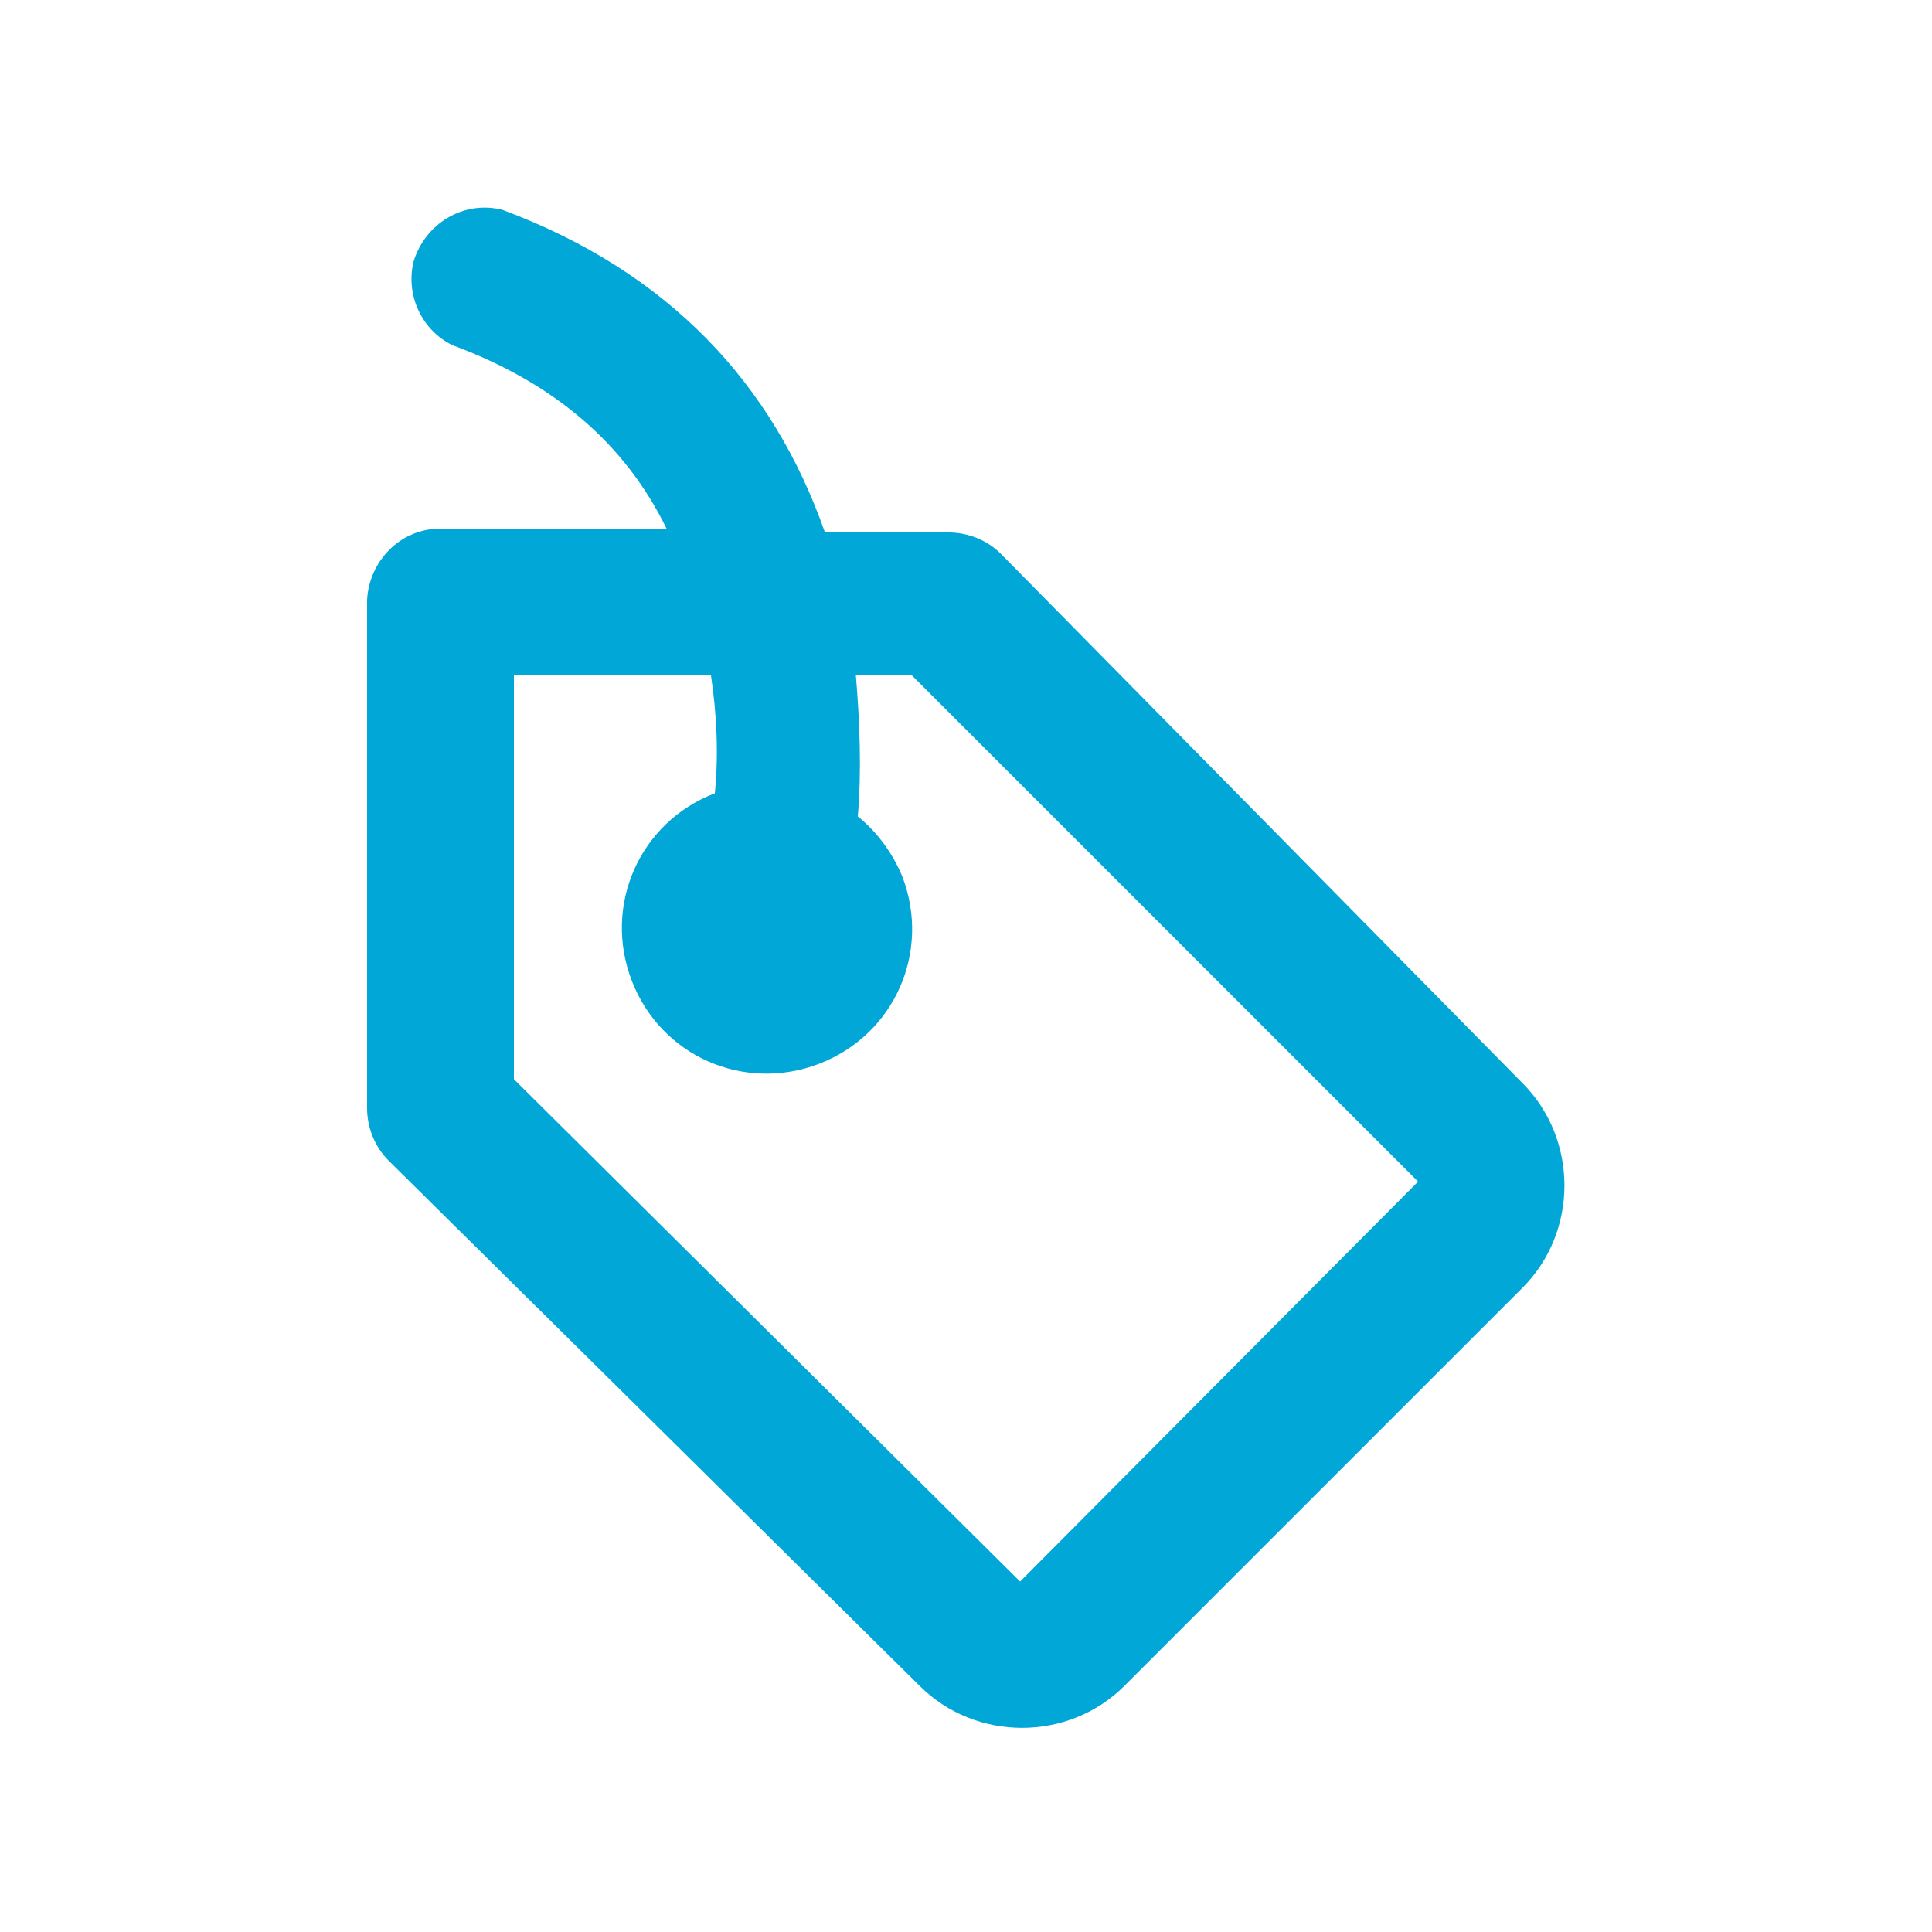 <svg width="32" height="32" viewBox="0 0 32 32" fill="none" xmlns="http://www.w3.org/2000/svg">
<g clip-path="url(#clip0_1_701)">
<path d="M15.232 27.923C16.16 28.851 17.696 28.851 18.624 27.923L25.216 21.331C26.144 20.403 26.144 18.867 25.216 17.939L16.576 9.171C16.352 8.947 16.032 8.819 15.712 8.819H13.664C12.8 6.355 11.072 4.499 8.32 3.475C7.68 3.315 7.04 3.699 6.848 4.339C6.72 4.883 6.976 5.459 7.488 5.715C9.216 6.355 10.368 7.379 11.04 8.755H7.296C6.624 8.755 6.112 9.299 6.08 9.939V18.355C6.08 18.675 6.208 18.994 6.432 19.219L15.232 27.923ZM8.512 11.187H11.776C11.872 11.827 11.904 12.499 11.84 13.139C10.592 13.619 9.984 14.995 10.464 16.243C10.944 17.491 12.32 18.099 13.568 17.619C14.816 17.139 15.424 15.763 14.944 14.515C14.784 14.131 14.528 13.779 14.208 13.523C14.272 12.755 14.24 11.955 14.176 11.187H15.104L23.488 19.571L16.896 26.195L8.512 17.875L8.512 11.187Z" fill="#00A7D7"/>
</g>
<defs>
<clipPath id="clip0_1_701">
<rect width="32" height="32" fill="white"/>
</clipPath>
</defs>
</svg>
